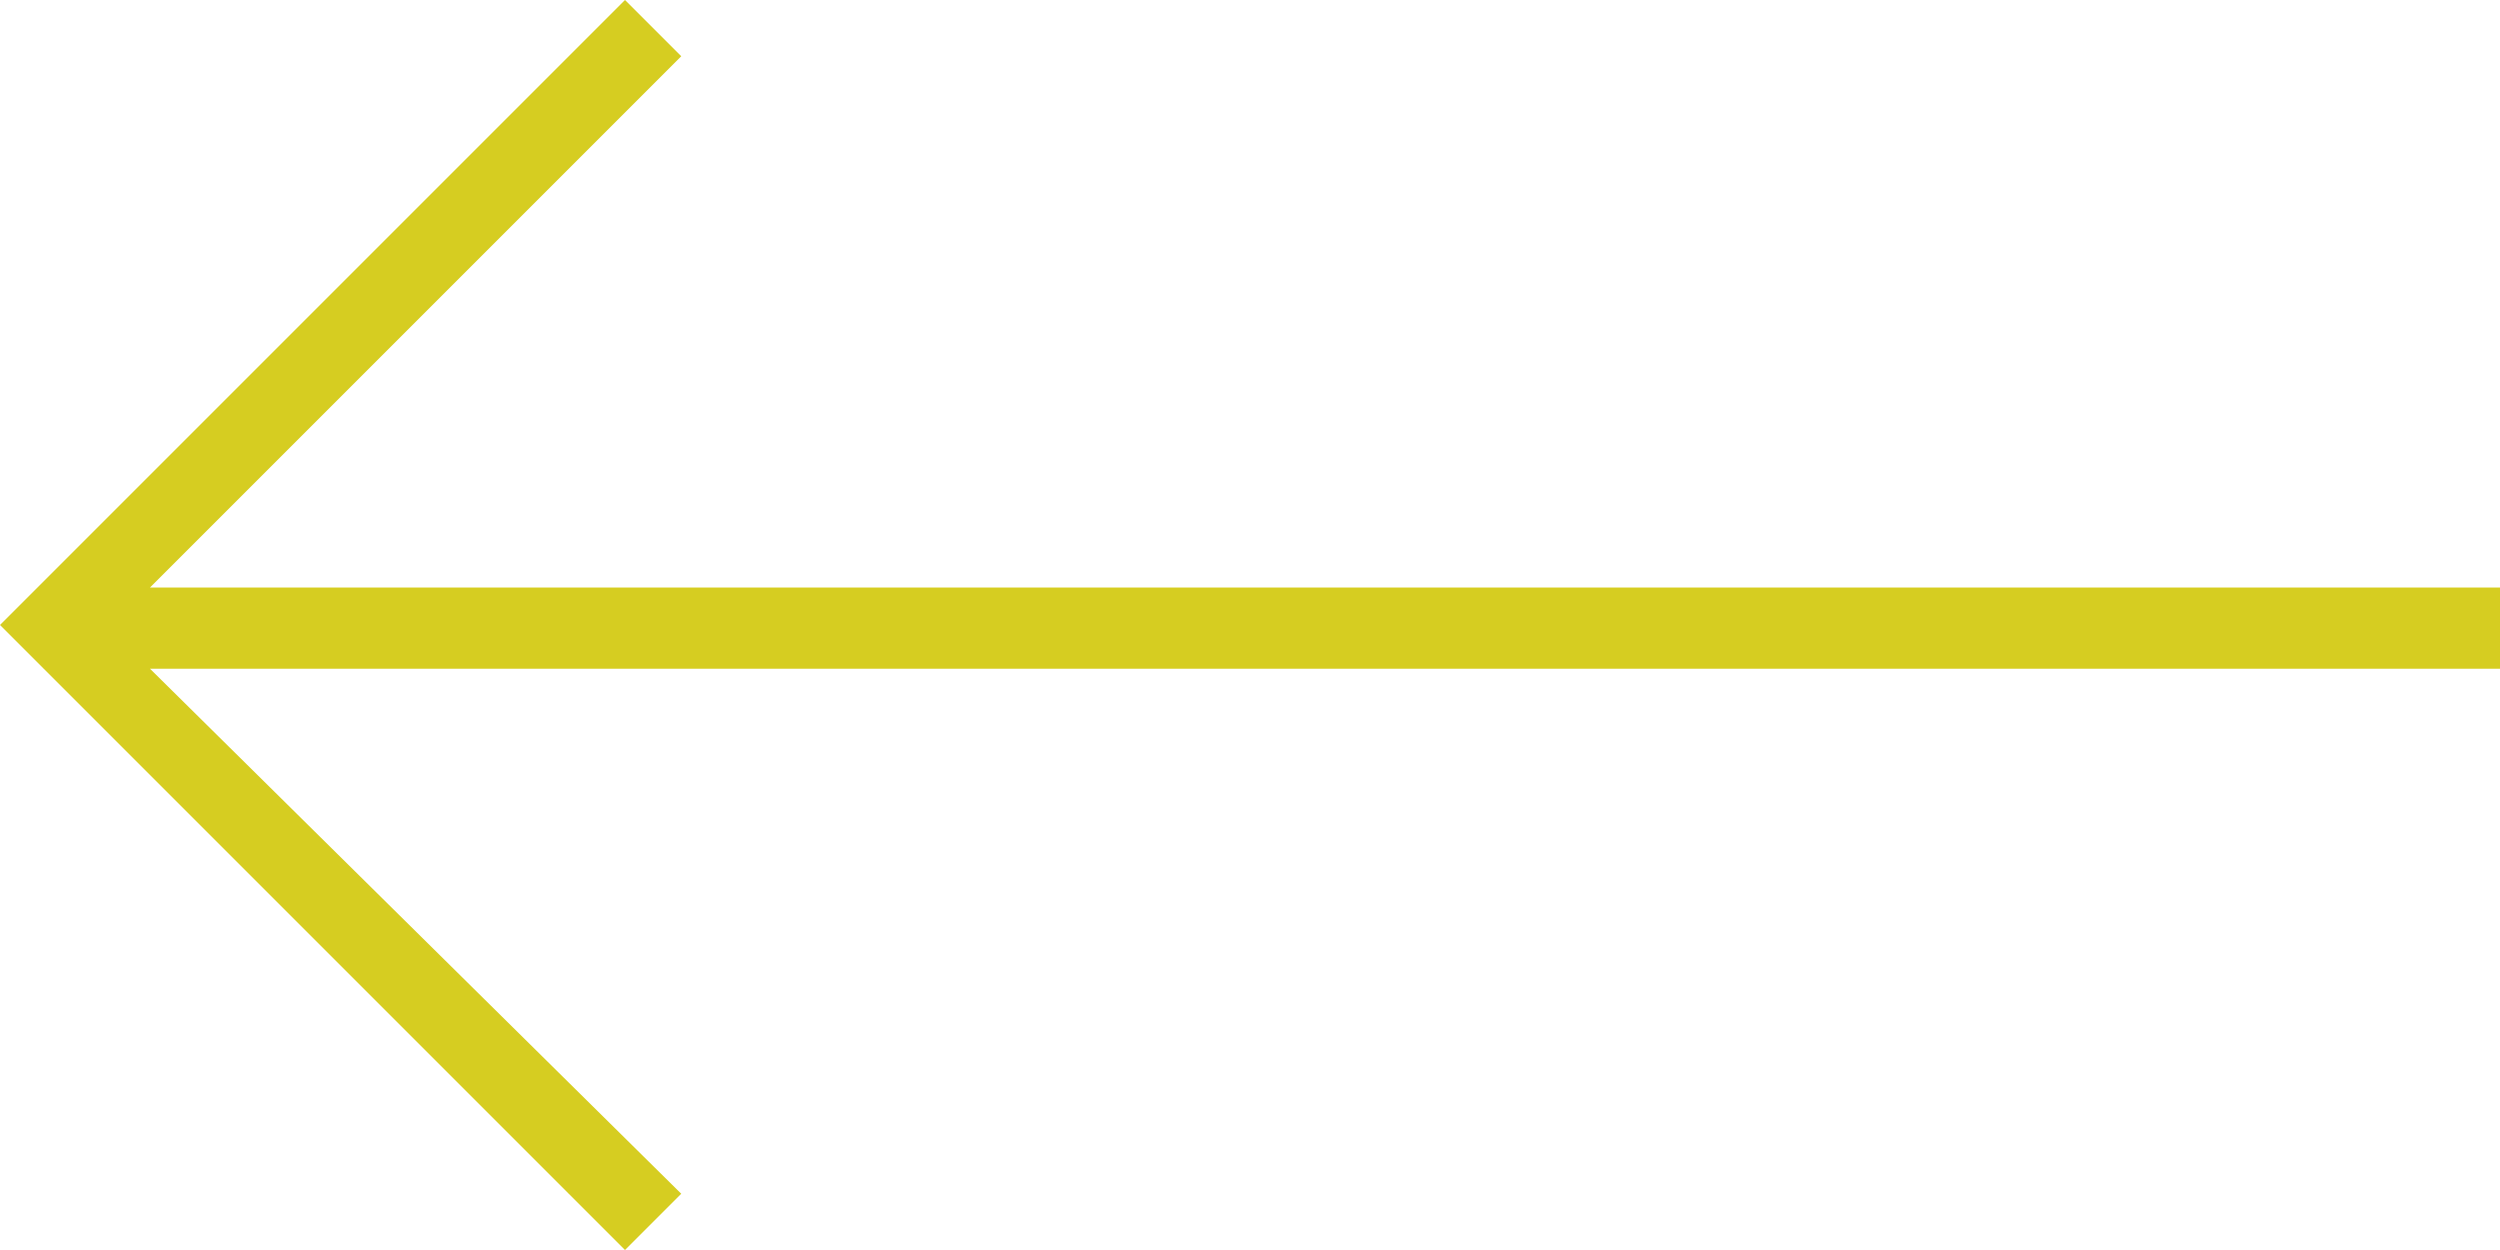 <?xml version="1.0" encoding="utf-8"?>
<!-- Generator: Adobe Illustrator 21.0.2, SVG Export Plug-In . SVG Version: 6.00 Build 0)  -->
<svg version="1.1" id="Layer_1" xmlns="http://www.w3.org/2000/svg" xmlns:xlink="http://www.w3.org/1999/xlink" x="0px" y="0px"
	 width="40px" height="20px" viewBox="0 0 40 20" style="enable-background:new 0 0 40 20;" xml:space="preserve">
<style type="text/css">
	.st0{fill:#D6CD21;}
</style>
<g>
	<path class="st0" d="M2.4,10.7l8.5,8.4L10,20L0,10L10,0l0.9,0.9L2.4,9.4H40v1.3H2.4z"/>
</g>
</svg>
